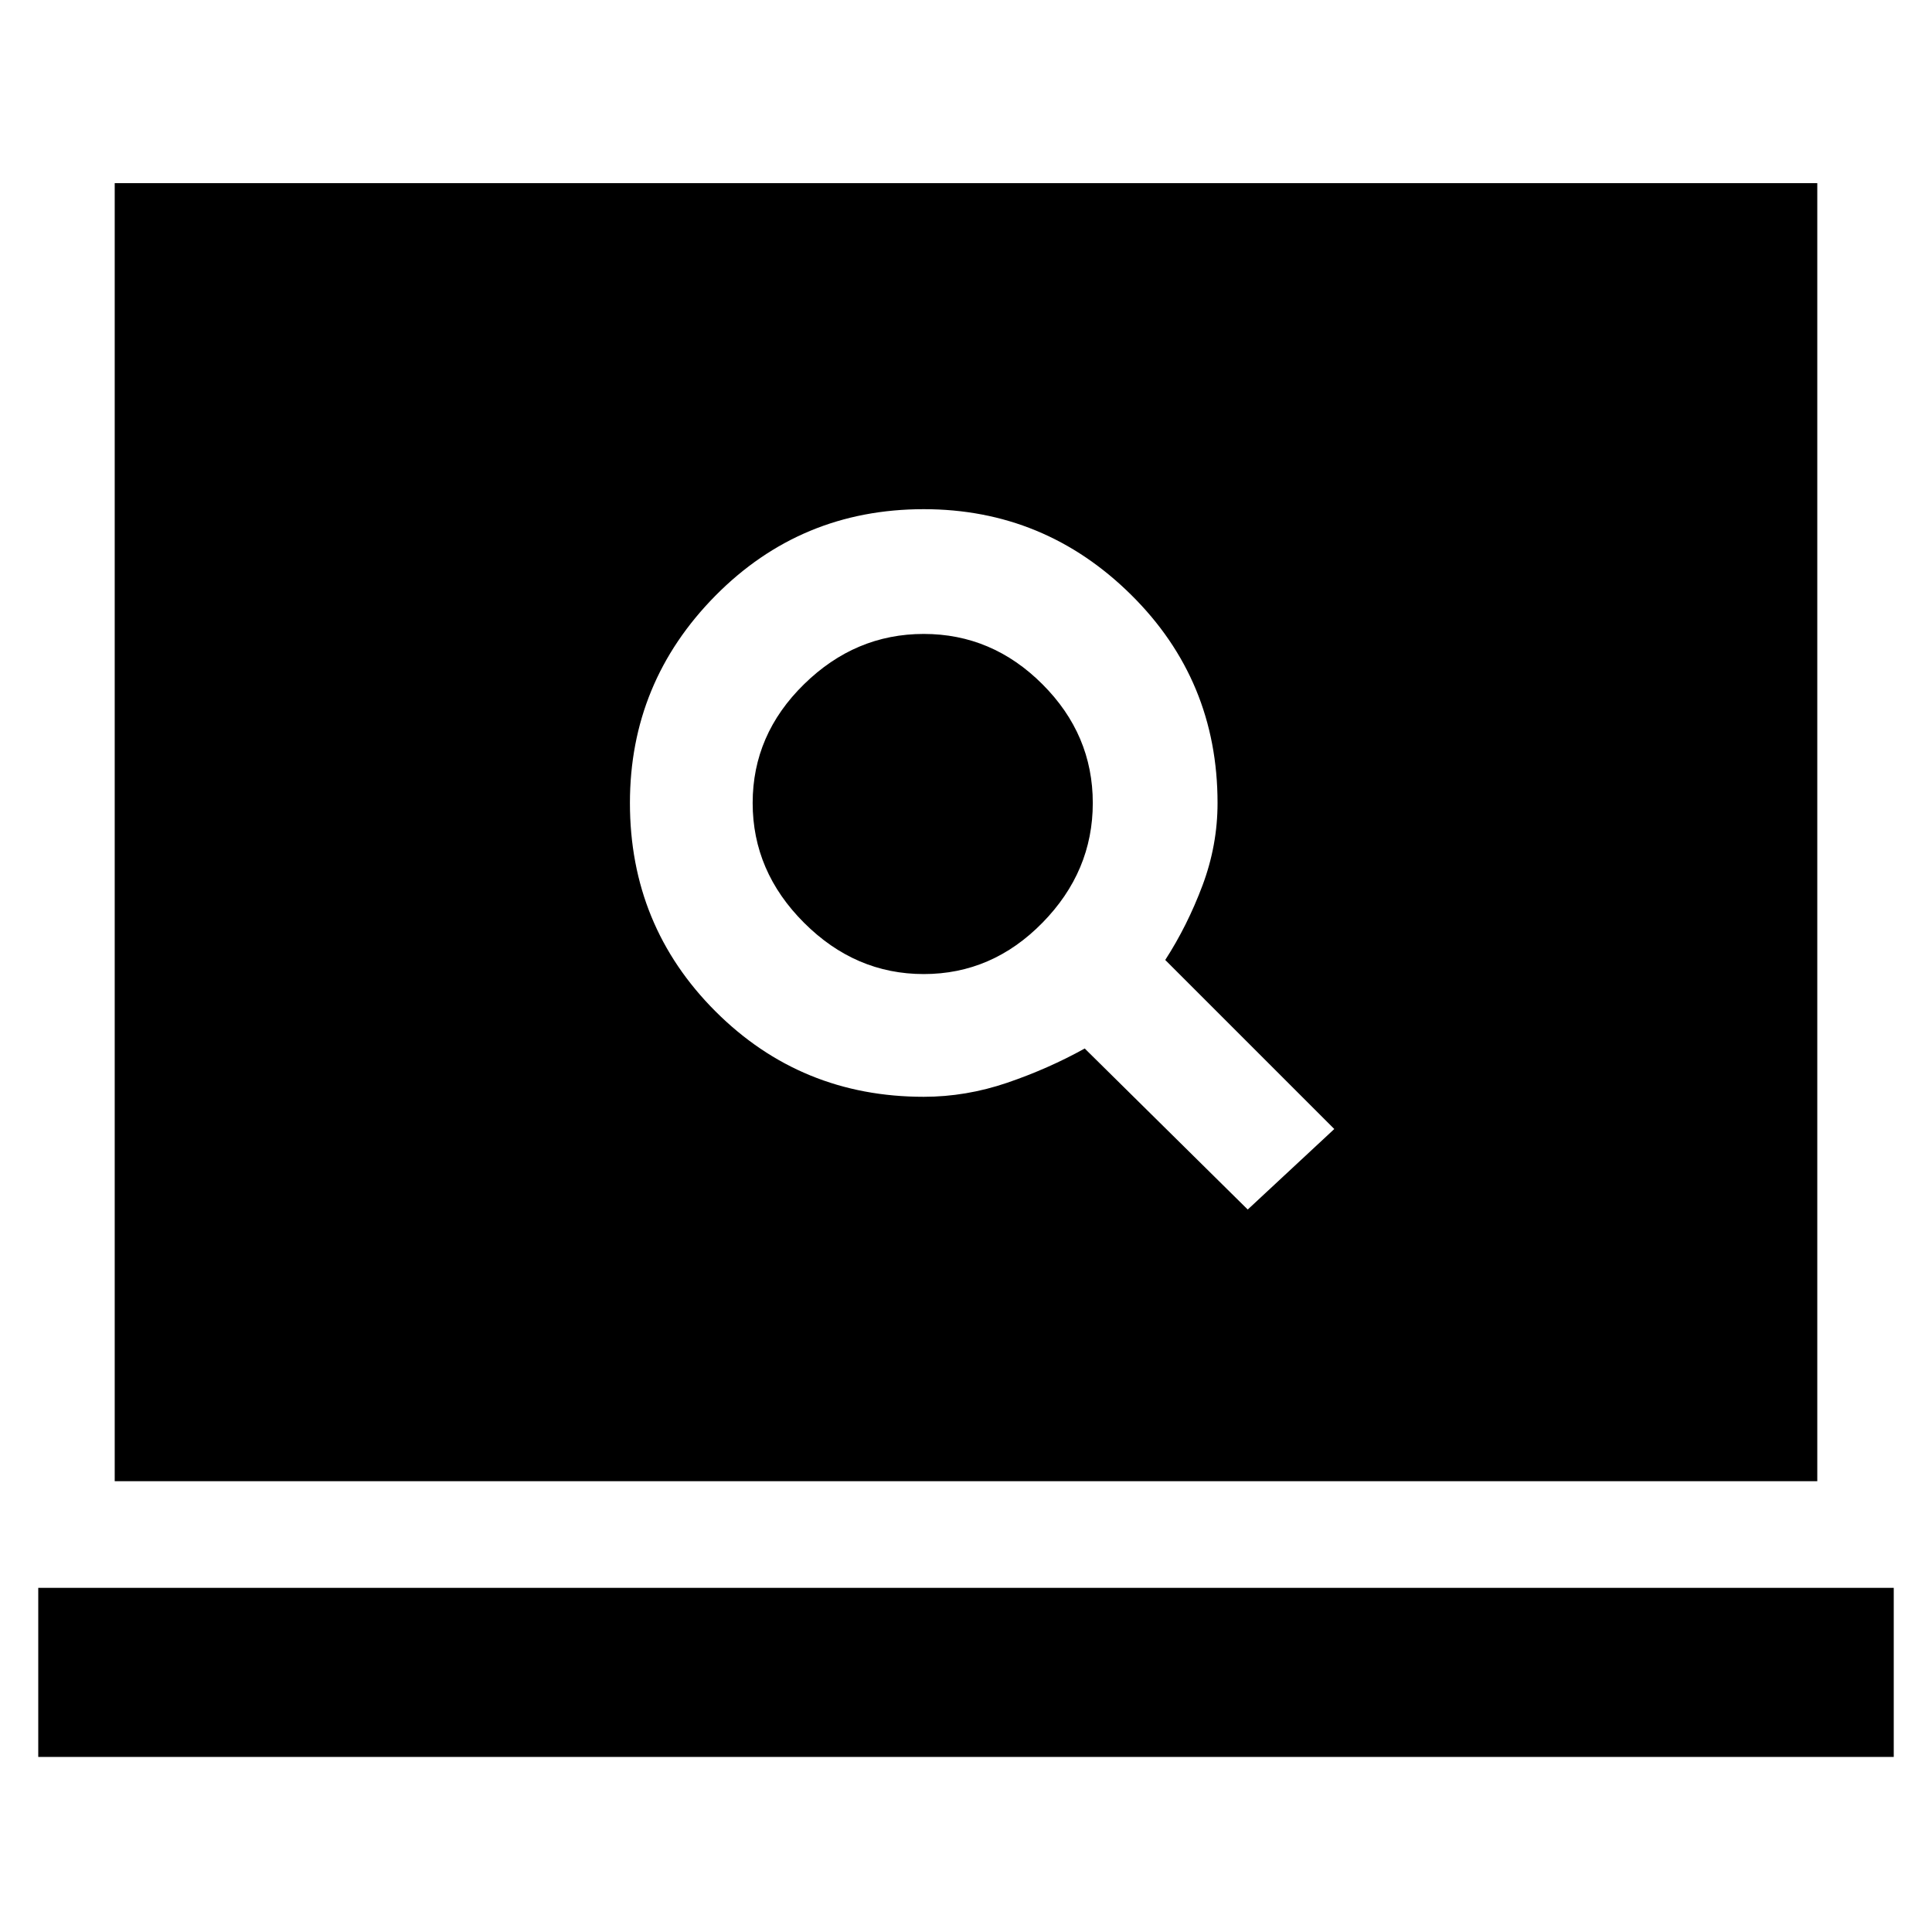 <svg xmlns="http://www.w3.org/2000/svg" height="40" width="40"><path d="M25.833 25.042 27.625 23.375 24.125 19.875Q24.583 19.167 24.896 18.333Q25.208 17.5 25.208 16.625Q25.208 14.083 23.417 12.313Q21.625 10.542 19.125 10.542Q16.583 10.542 14.812 12.333Q13.042 14.125 13.042 16.625Q13.042 19.167 14.812 20.938Q16.583 22.708 19.125 22.708Q20 22.708 20.854 22.417Q21.708 22.125 22.458 21.708ZM19.125 20.167Q17.708 20.167 16.646 19.104Q15.583 18.042 15.583 16.625Q15.583 15.208 16.646 14.167Q17.708 13.125 19.125 13.125Q20.542 13.125 21.583 14.167Q22.625 15.208 22.625 16.625Q22.625 18.042 21.583 19.104Q20.542 20.167 19.125 20.167ZM2.375 30.667V3.792H37.625V30.667ZM0.792 36.375V32.875H39.208V36.375Z"/></svg>
